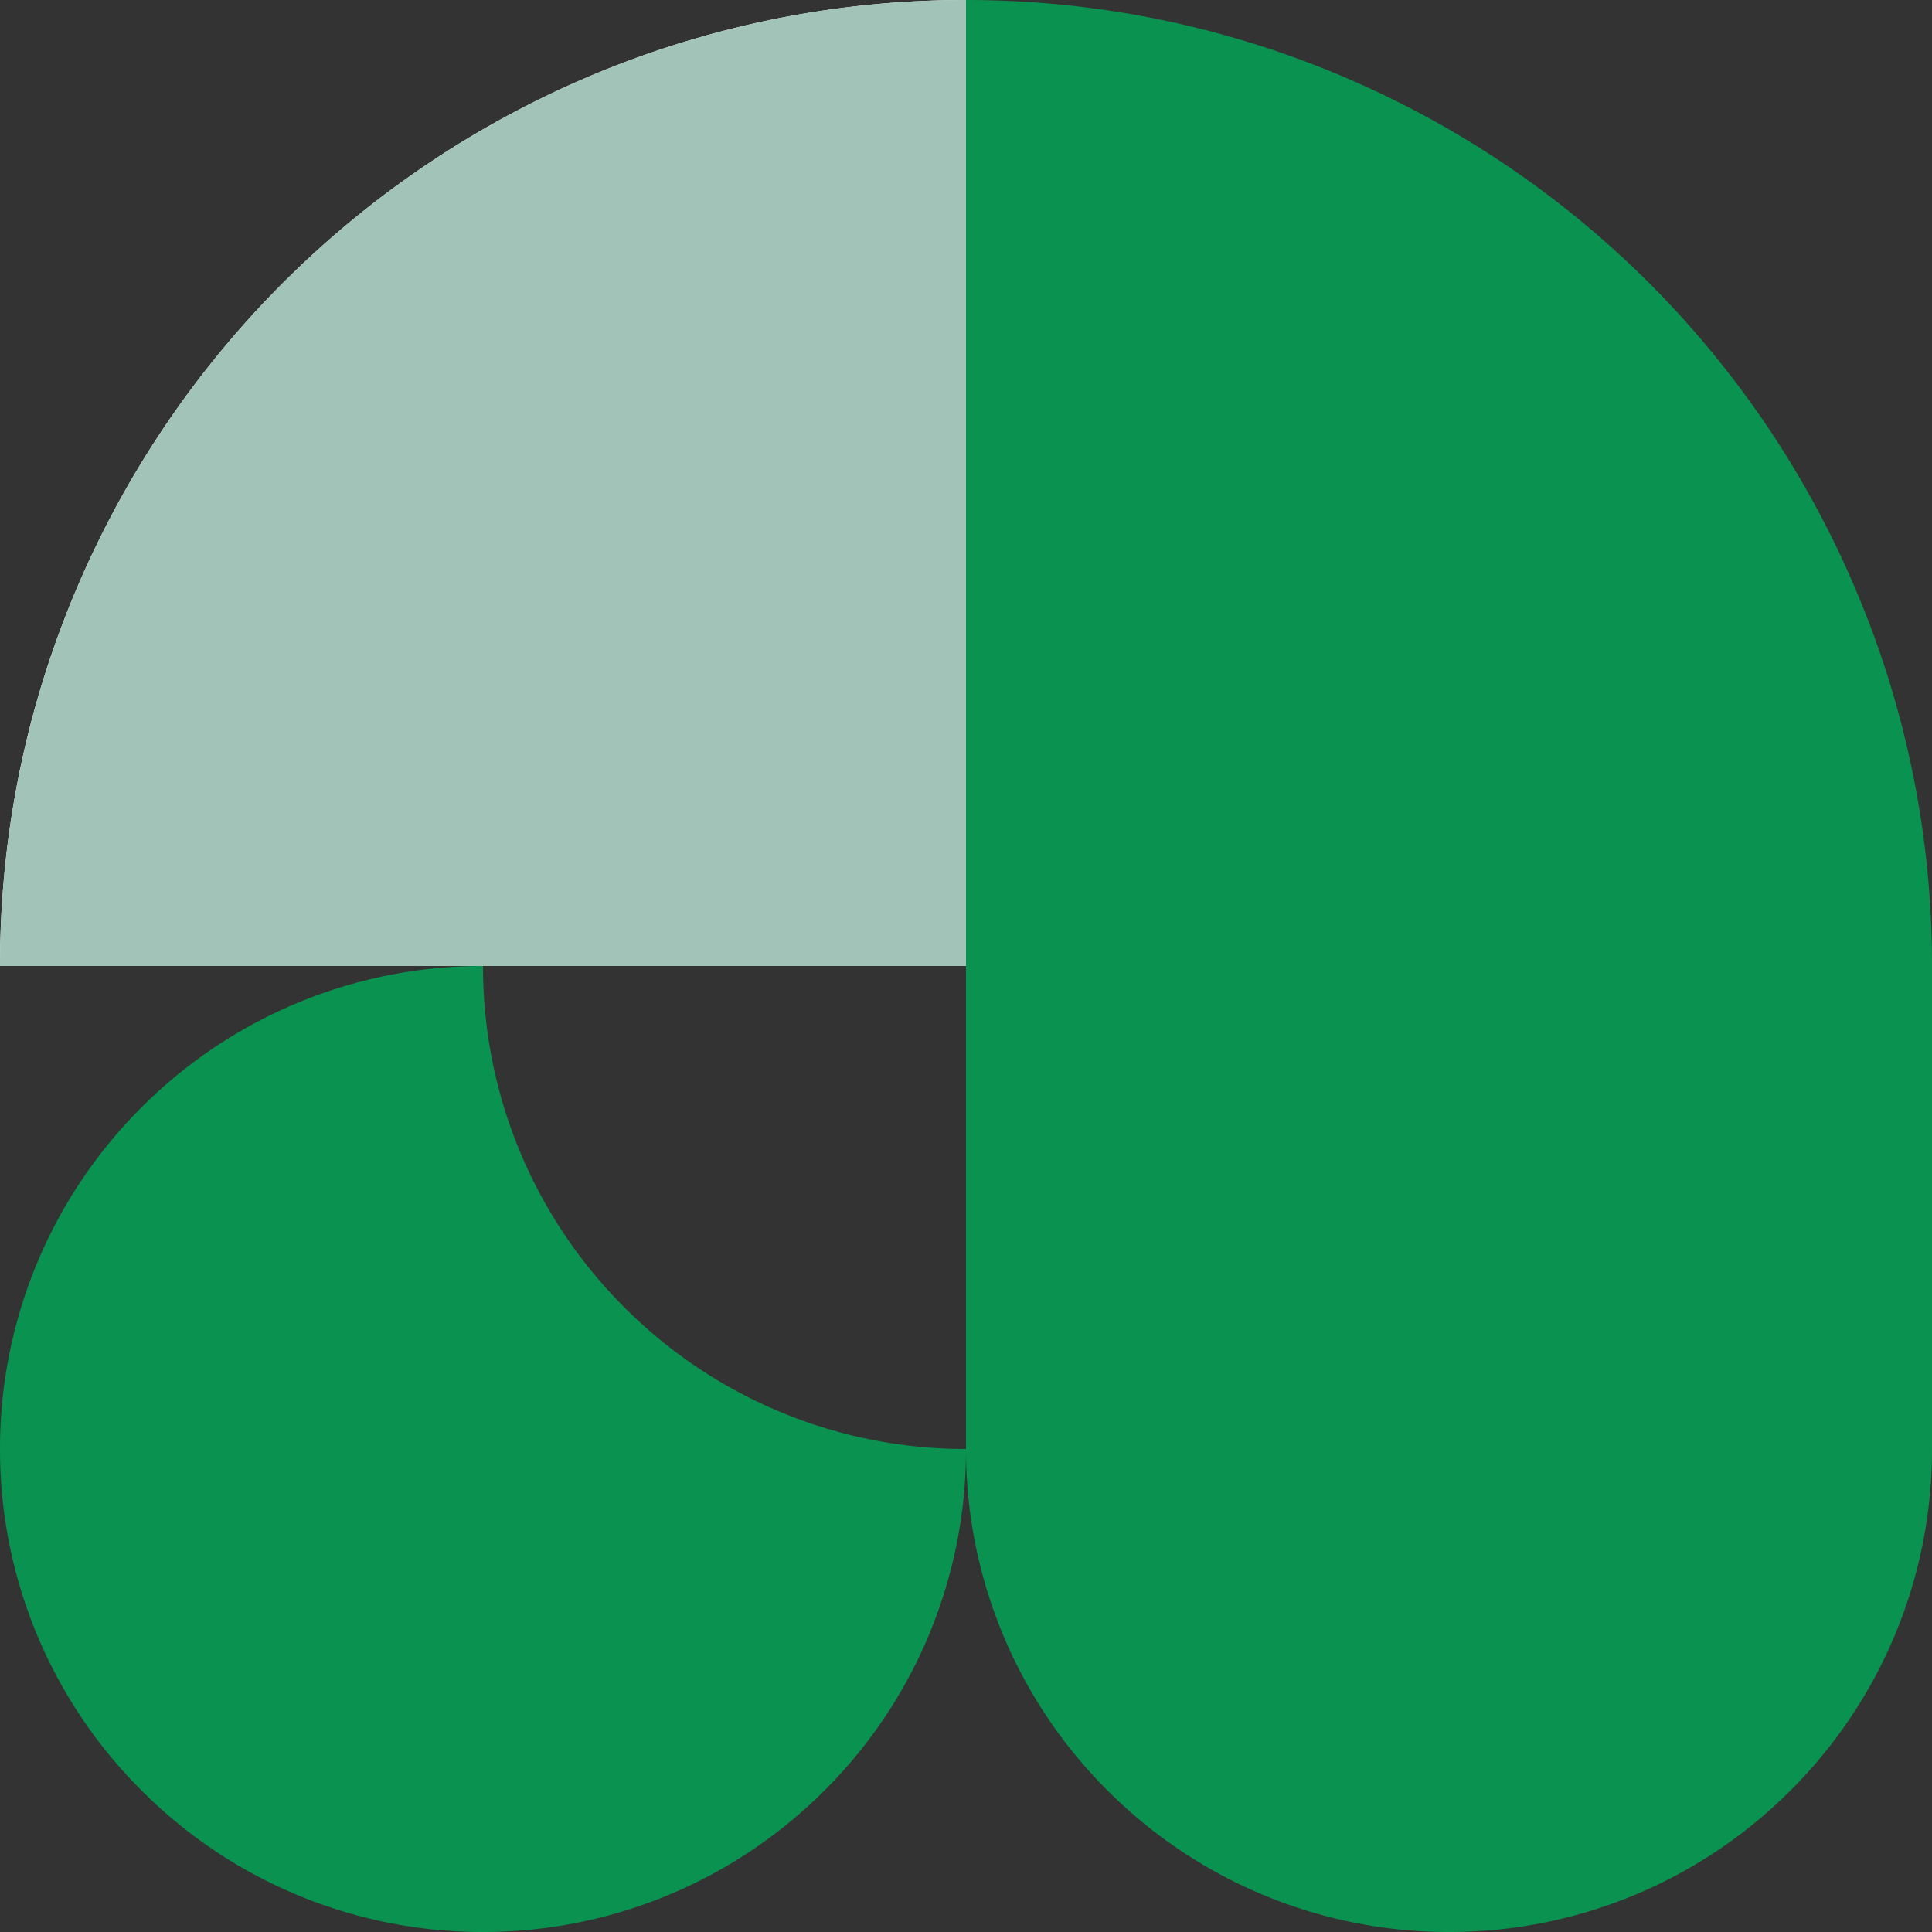 <svg width="48" height="48" fill="none" xmlns="http://www.w3.org/2000/svg"><rect width="100%" height="100%" fill="#333333" stroke="none"/><g clip-path="url(#a)"><path d="M16.937 1.06A23.924 23.924 0 0 1 24 0v24H0c0-2.462.37-4.83 1.06-7.066A24.034 24.034 0 0 1 16.936 1.059Z" fill="#fff"/><path d="M16.937 1.06A23.924 23.924 0 0 1 24 0v24H0c0-2.462.37-4.83 1.06-7.066A24.034 24.034 0 0 1 16.936 1.059Z" fill="#A2C4B8"/><path d="M24 36a11.95 11.95 0 0 1-3.514 8.482A11.983 11.983 0 0 1 12 48a11.952 11.952 0 0 1-8.486-3.518A11.95 11.95 0 0 1 0 36a11.97 11.97 0 0 1 3.514-8.486A11.961 11.961 0 0 1 12 24a11.95 11.95 0 0 0 3.514 8.482A11.964 11.964 0 0 0 24 36Zm24-12H24V0c2.458 0 4.827.37 7.06 1.06h.003A24.034 24.034 0 0 1 46.94 16.933 23.837 23.837 0 0 1 48 24Z" fill="#099250"/><path d="M48 24v12a11.95 11.95 0 0 1-3.514 8.482A11.964 11.964 0 0 1 36 48a11.97 11.97 0 0 1-8.486-3.518A11.95 11.95 0 0 1 24 36V24h24Z" fill="#099250"/></g><defs><clipPath id="a"><path fill="#fff" d="M0 0h48v48H0z"/></clipPath></defs></svg>